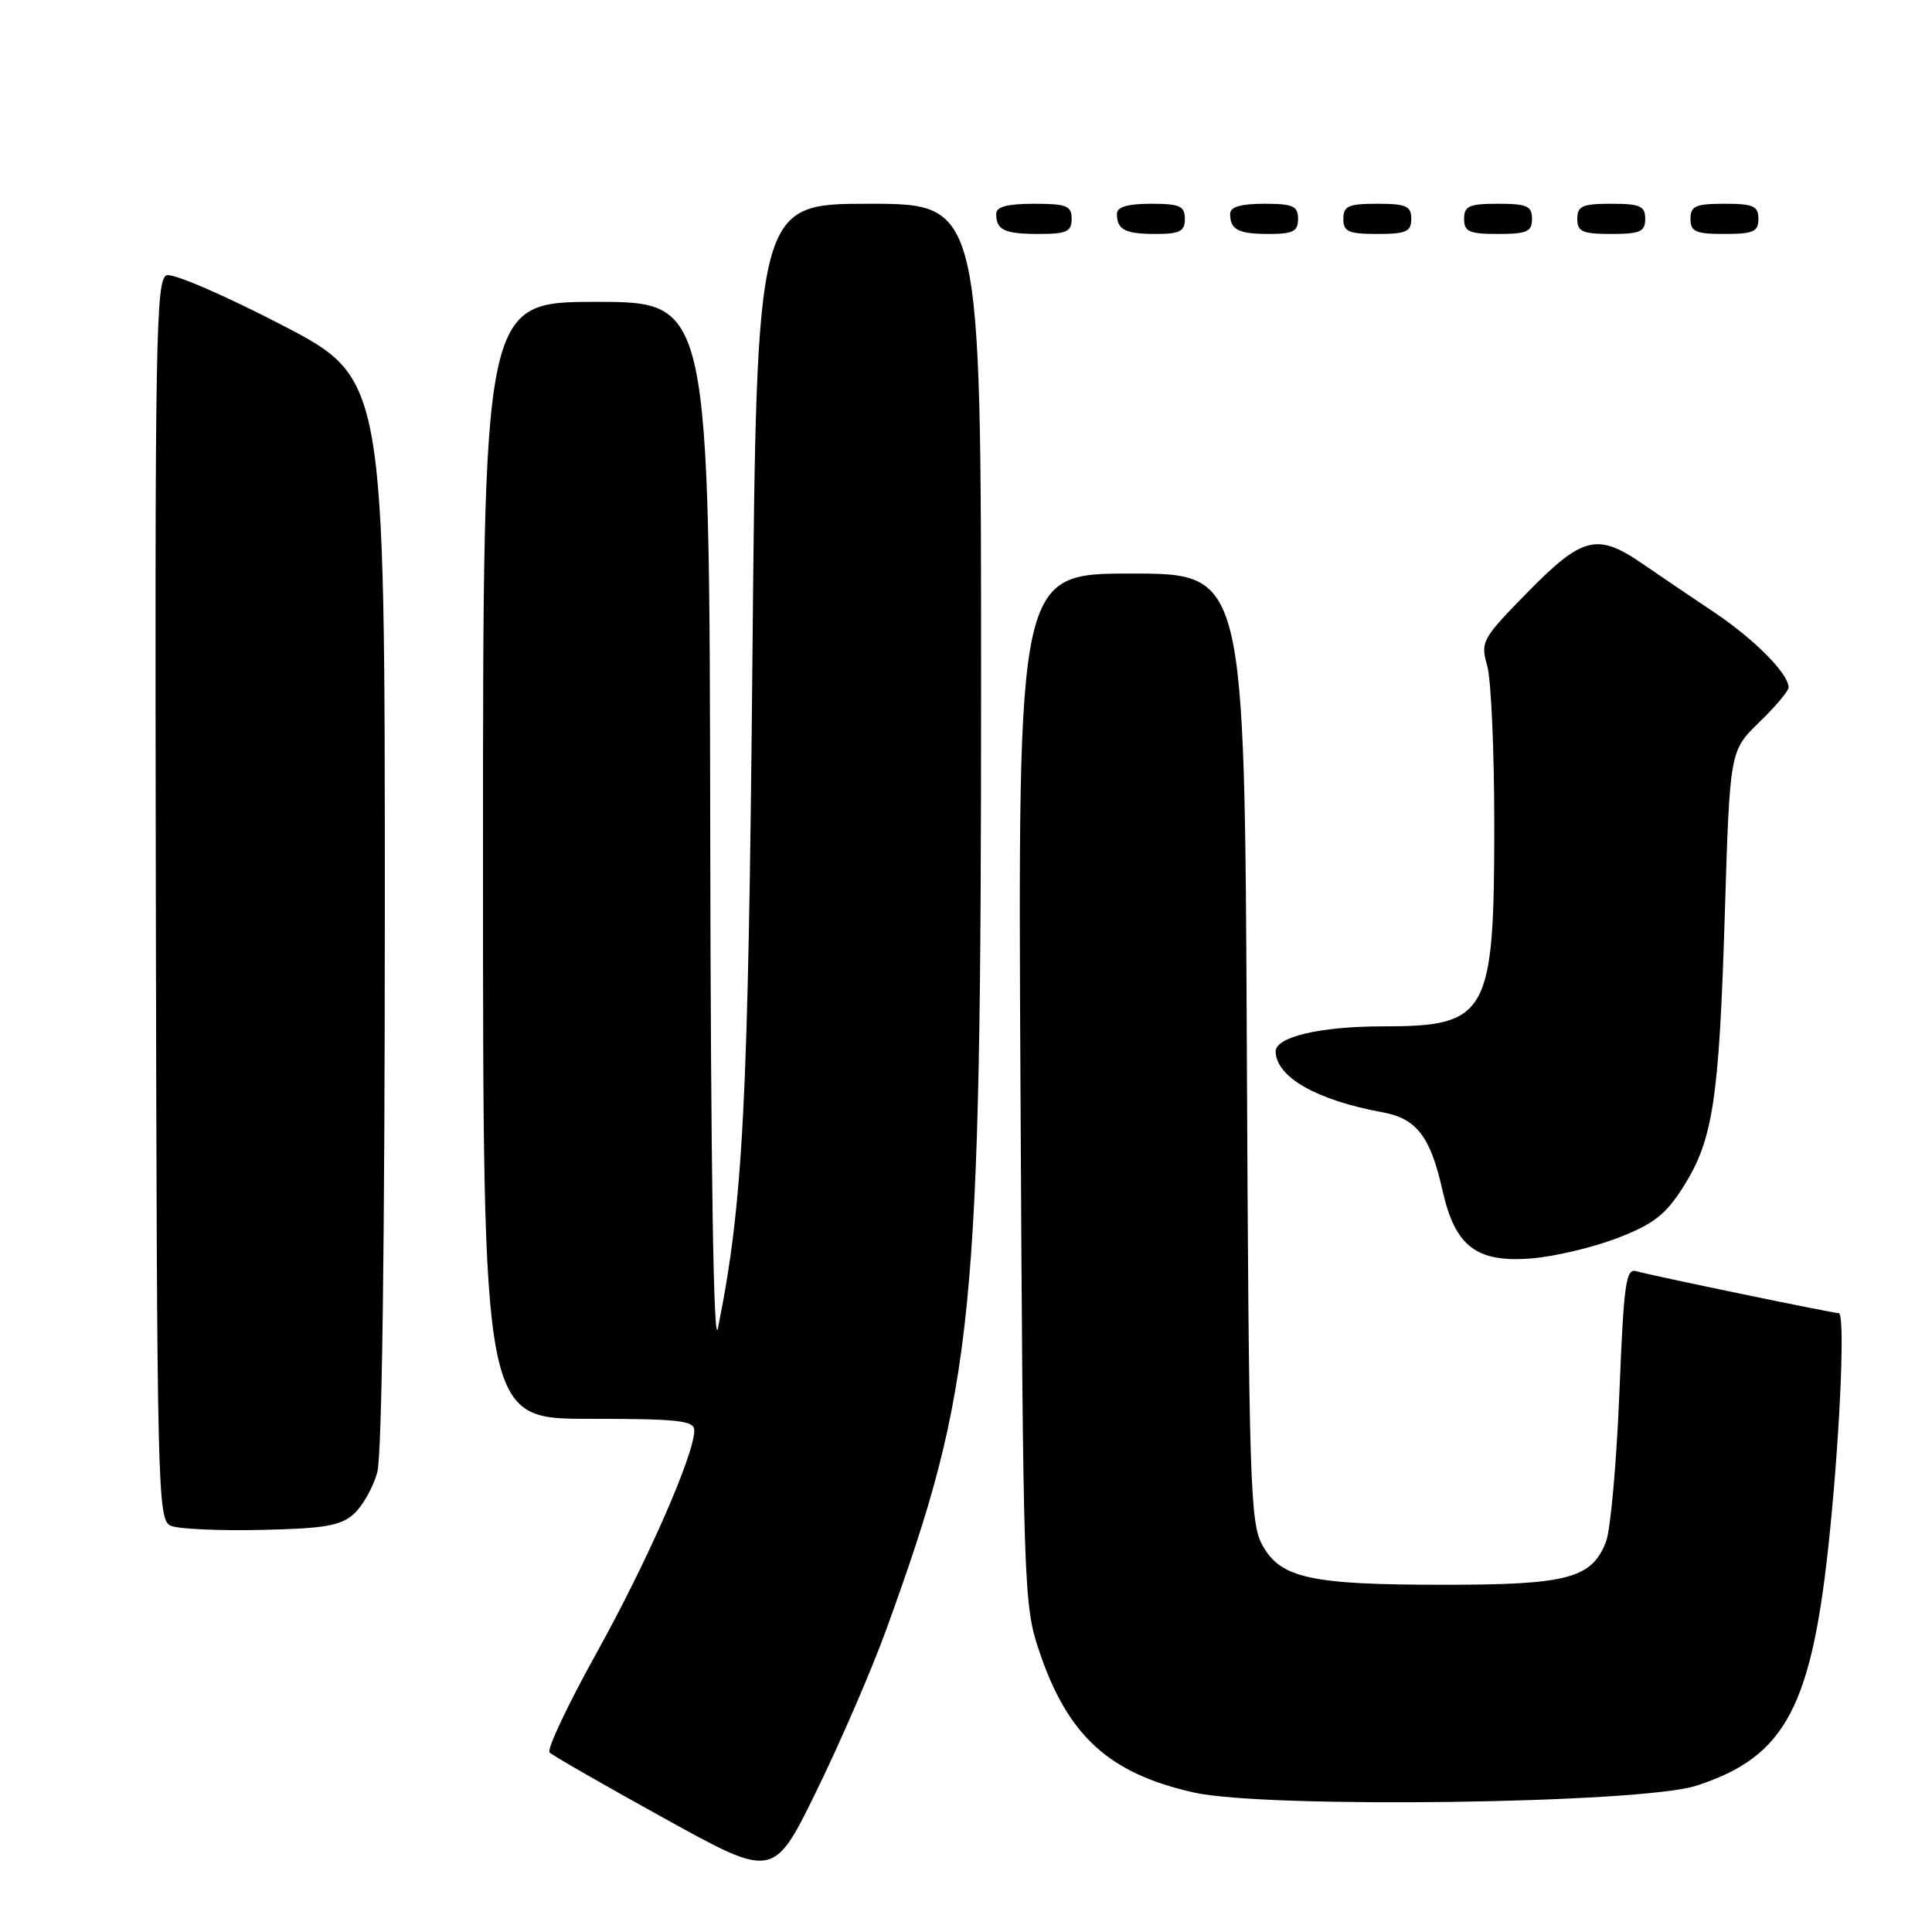 <?xml version="1.0" encoding="UTF-8" standalone="no"?>
<!DOCTYPE svg PUBLIC "-//W3C//DTD SVG 1.1//EN" "http://www.w3.org/Graphics/SVG/1.1/DTD/svg11.dtd" >
<svg xmlns="http://www.w3.org/2000/svg" xmlns:xlink="http://www.w3.org/1999/xlink" version="1.1" viewBox="0 0 256 256">
 <g >
 <path fill="currentColor"
d=" M 117.39 216.05 C 129.14 183.65 129.99 175.18 130.00 90.75 C 130.00 27.00 130.00 27.00 115.13 27.00 C 100.26 27.00 100.26 27.00 99.70 87.25 C 99.15 146.46 98.48 159.32 95.13 176.00 C 94.55 178.88 94.18 155.17 94.11 110.25 C 94.00 40.00 94.00 40.00 79.00 40.00 C 64.00 40.00 64.00 40.00 64.00 114.00 C 64.00 188.00 64.00 188.00 78.00 188.00 C 89.91 188.00 92.00 188.23 92.00 189.53 C 92.00 192.72 85.75 206.96 79.06 219.00 C 75.24 225.88 72.43 231.82 72.82 232.21 C 73.20 232.60 80.04 236.53 88.01 240.93 C 102.50 248.95 102.50 248.95 108.21 237.27 C 111.35 230.85 115.48 221.30 117.39 216.05 Z  M 224.76 236.62 C 236.68 232.76 240.15 226.16 242.48 202.88 C 243.89 188.82 244.48 174.00 243.64 174.00 C 242.85 174.00 218.40 168.93 216.87 168.45 C 215.43 168.00 215.17 169.86 214.57 184.72 C 214.19 193.95 213.40 202.76 212.80 204.30 C 210.92 209.15 207.69 210.00 191.30 209.99 C 173.59 209.99 169.67 209.12 167.25 204.70 C 165.64 201.76 165.48 196.31 165.21 138.75 C 164.92 76.00 164.92 76.00 149.89 76.00 C 134.86 76.00 134.86 76.00 135.22 144.25 C 135.57 210.58 135.64 212.68 137.70 218.78 C 141.47 230.00 146.93 234.99 158.20 237.52 C 167.75 239.66 217.45 238.99 224.76 236.62 Z  M 46.89 200.60 C 48.05 199.56 49.44 197.08 49.99 195.10 C 50.61 192.86 50.99 164.86 50.99 120.83 C 51.00 50.15 51.00 50.15 37.34 43.06 C 29.83 39.16 22.96 36.19 22.09 36.47 C 20.65 36.93 20.51 44.86 20.65 119.19 C 20.80 198.15 20.87 201.43 22.65 202.18 C 23.67 202.60 29.07 202.85 34.65 202.72 C 43.01 202.54 45.16 202.17 46.89 200.60 Z  M 214.34 164.04 C 219.10 162.20 220.71 160.96 223.04 157.27 C 226.99 151.04 227.79 145.79 228.55 121.00 C 229.21 99.50 229.21 99.50 233.10 95.71 C 235.25 93.63 237.00 91.55 237.00 91.10 C 237.00 89.28 232.50 84.73 227.15 81.14 C 224.04 79.06 219.75 76.15 217.61 74.68 C 211.66 70.58 209.67 71.08 202.44 78.45 C 196.37 84.64 196.15 85.04 197.06 88.19 C 197.58 90.01 198.00 99.49 198.00 109.28 C 198.00 134.50 197.17 136.00 183.21 136.00 C 174.91 136.00 168.98 137.40 169.03 139.35 C 169.13 142.75 174.46 145.78 183.22 147.39 C 187.72 148.22 189.54 150.61 191.14 157.74 C 192.81 165.19 195.65 167.35 203.00 166.74 C 206.03 166.49 211.13 165.28 214.34 164.04 Z  M 142.00 29.00 C 142.00 27.27 141.33 27.00 137.00 27.00 C 133.50 27.00 132.00 27.40 132.00 28.33 C 132.00 30.49 133.08 31.00 137.67 31.00 C 141.33 31.00 142.00 30.69 142.00 29.00 Z  M 157.00 29.00 C 157.00 27.30 156.33 27.00 152.50 27.00 C 149.42 27.00 148.00 27.42 148.00 28.33 C 148.00 30.45 149.07 31.00 153.17 31.00 C 156.33 31.00 157.00 30.65 157.00 29.00 Z  M 172.00 29.00 C 172.00 27.30 171.33 27.00 167.50 27.00 C 164.42 27.00 163.00 27.42 163.00 28.33 C 163.00 30.45 164.07 31.00 168.17 31.00 C 171.33 31.00 172.00 30.65 172.00 29.00 Z  M 187.00 29.00 C 187.00 27.30 186.33 27.00 182.50 27.00 C 178.67 27.00 178.00 27.30 178.00 29.00 C 178.00 30.70 178.67 31.00 182.50 31.00 C 186.33 31.00 187.00 30.70 187.00 29.00 Z  M 203.00 29.00 C 203.00 27.30 202.33 27.00 198.50 27.00 C 194.67 27.00 194.00 27.30 194.00 29.00 C 194.00 30.70 194.67 31.00 198.50 31.00 C 202.33 31.00 203.00 30.70 203.00 29.00 Z  M 218.00 29.00 C 218.00 27.30 217.33 27.00 213.50 27.00 C 209.67 27.00 209.00 27.30 209.00 29.00 C 209.00 30.70 209.67 31.00 213.50 31.00 C 217.33 31.00 218.00 30.70 218.00 29.00 Z  M 233.00 29.00 C 233.00 27.30 232.33 27.00 228.50 27.00 C 224.67 27.00 224.00 27.30 224.00 29.00 C 224.00 30.70 224.67 31.00 228.50 31.00 C 232.33 31.00 233.00 30.70 233.00 29.00 Z "/>
</g>
</svg>